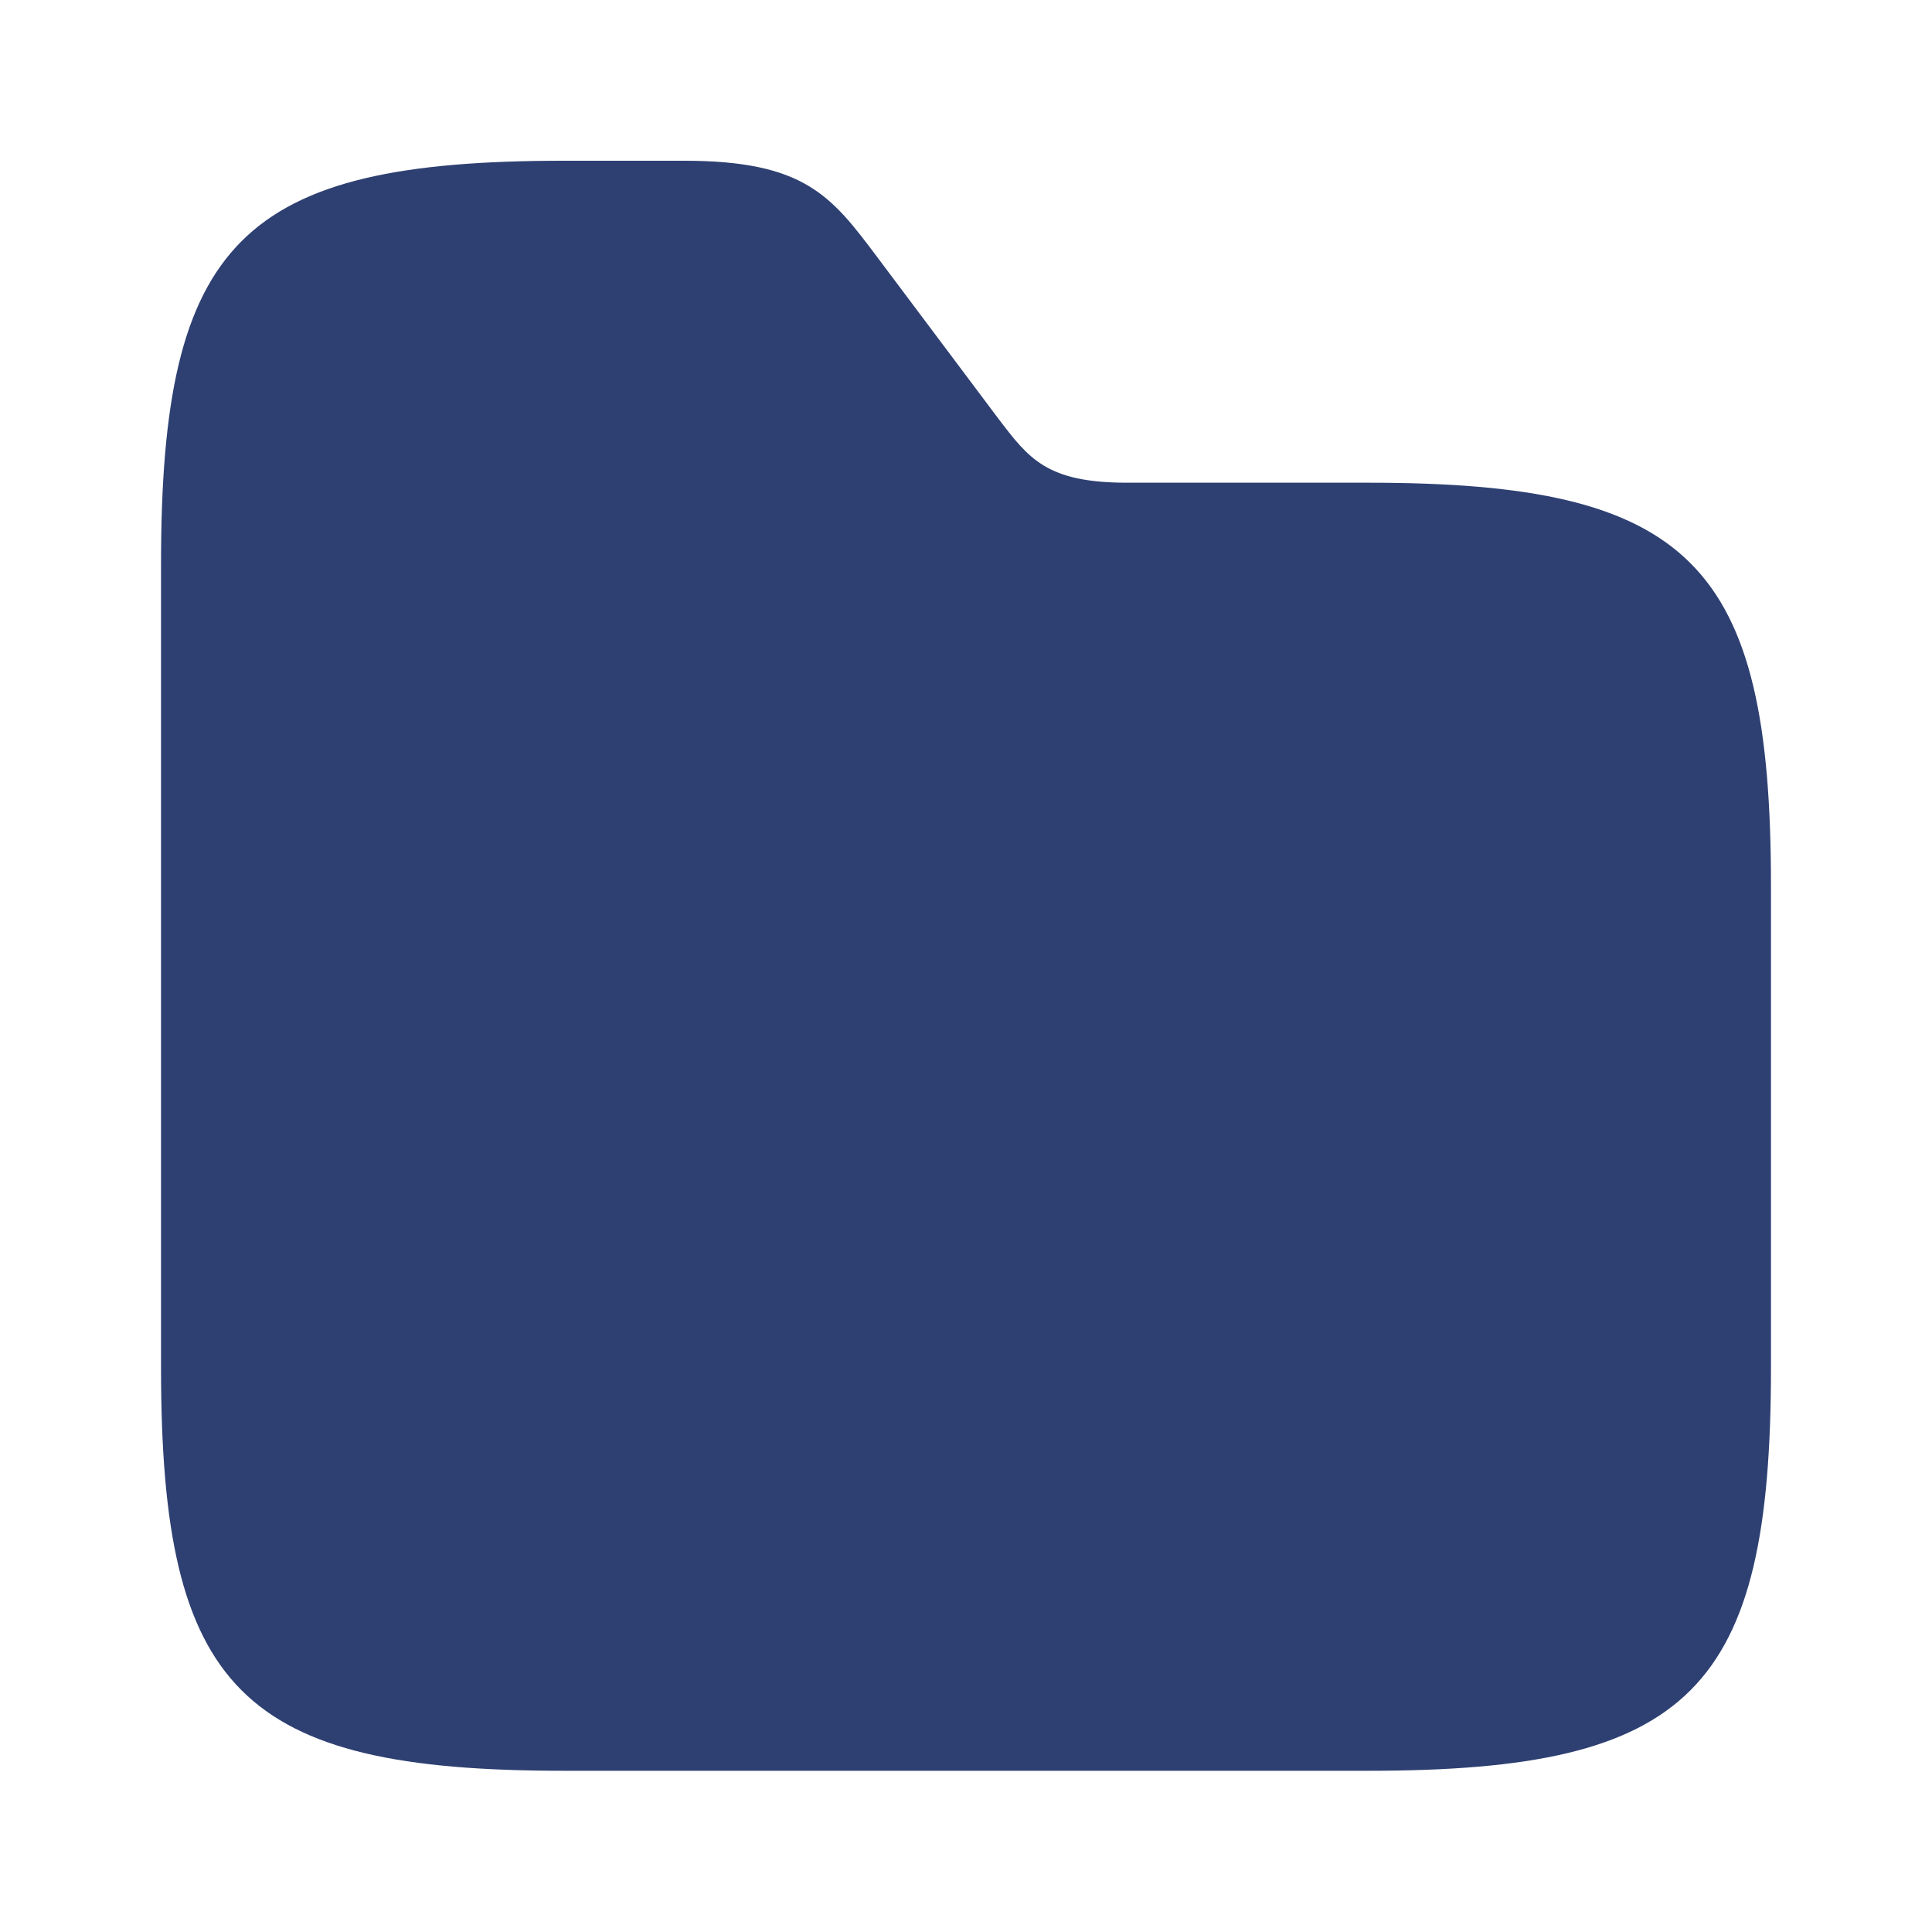 <svg width="20" height="20" viewBox="0 0 20 20" fill="none" xmlns="http://www.w3.org/2000/svg">
<path d="M18.333 9.164V14.164C18.333 17.497 17.5 18.331 14.167 18.331H5.833C2.5 18.331 1.667 17.497 1.667 14.164V5.831C1.667 2.497 2.5 1.664 5.833 1.664H7.083C8.333 1.664 8.608 2.031 9.083 2.664L10.333 4.331C10.65 4.747 10.833 4.997 11.667 4.997H14.167C17.5 4.997 18.333 5.831 18.333 9.164Z" fill="#2E4072"/>
</svg>

